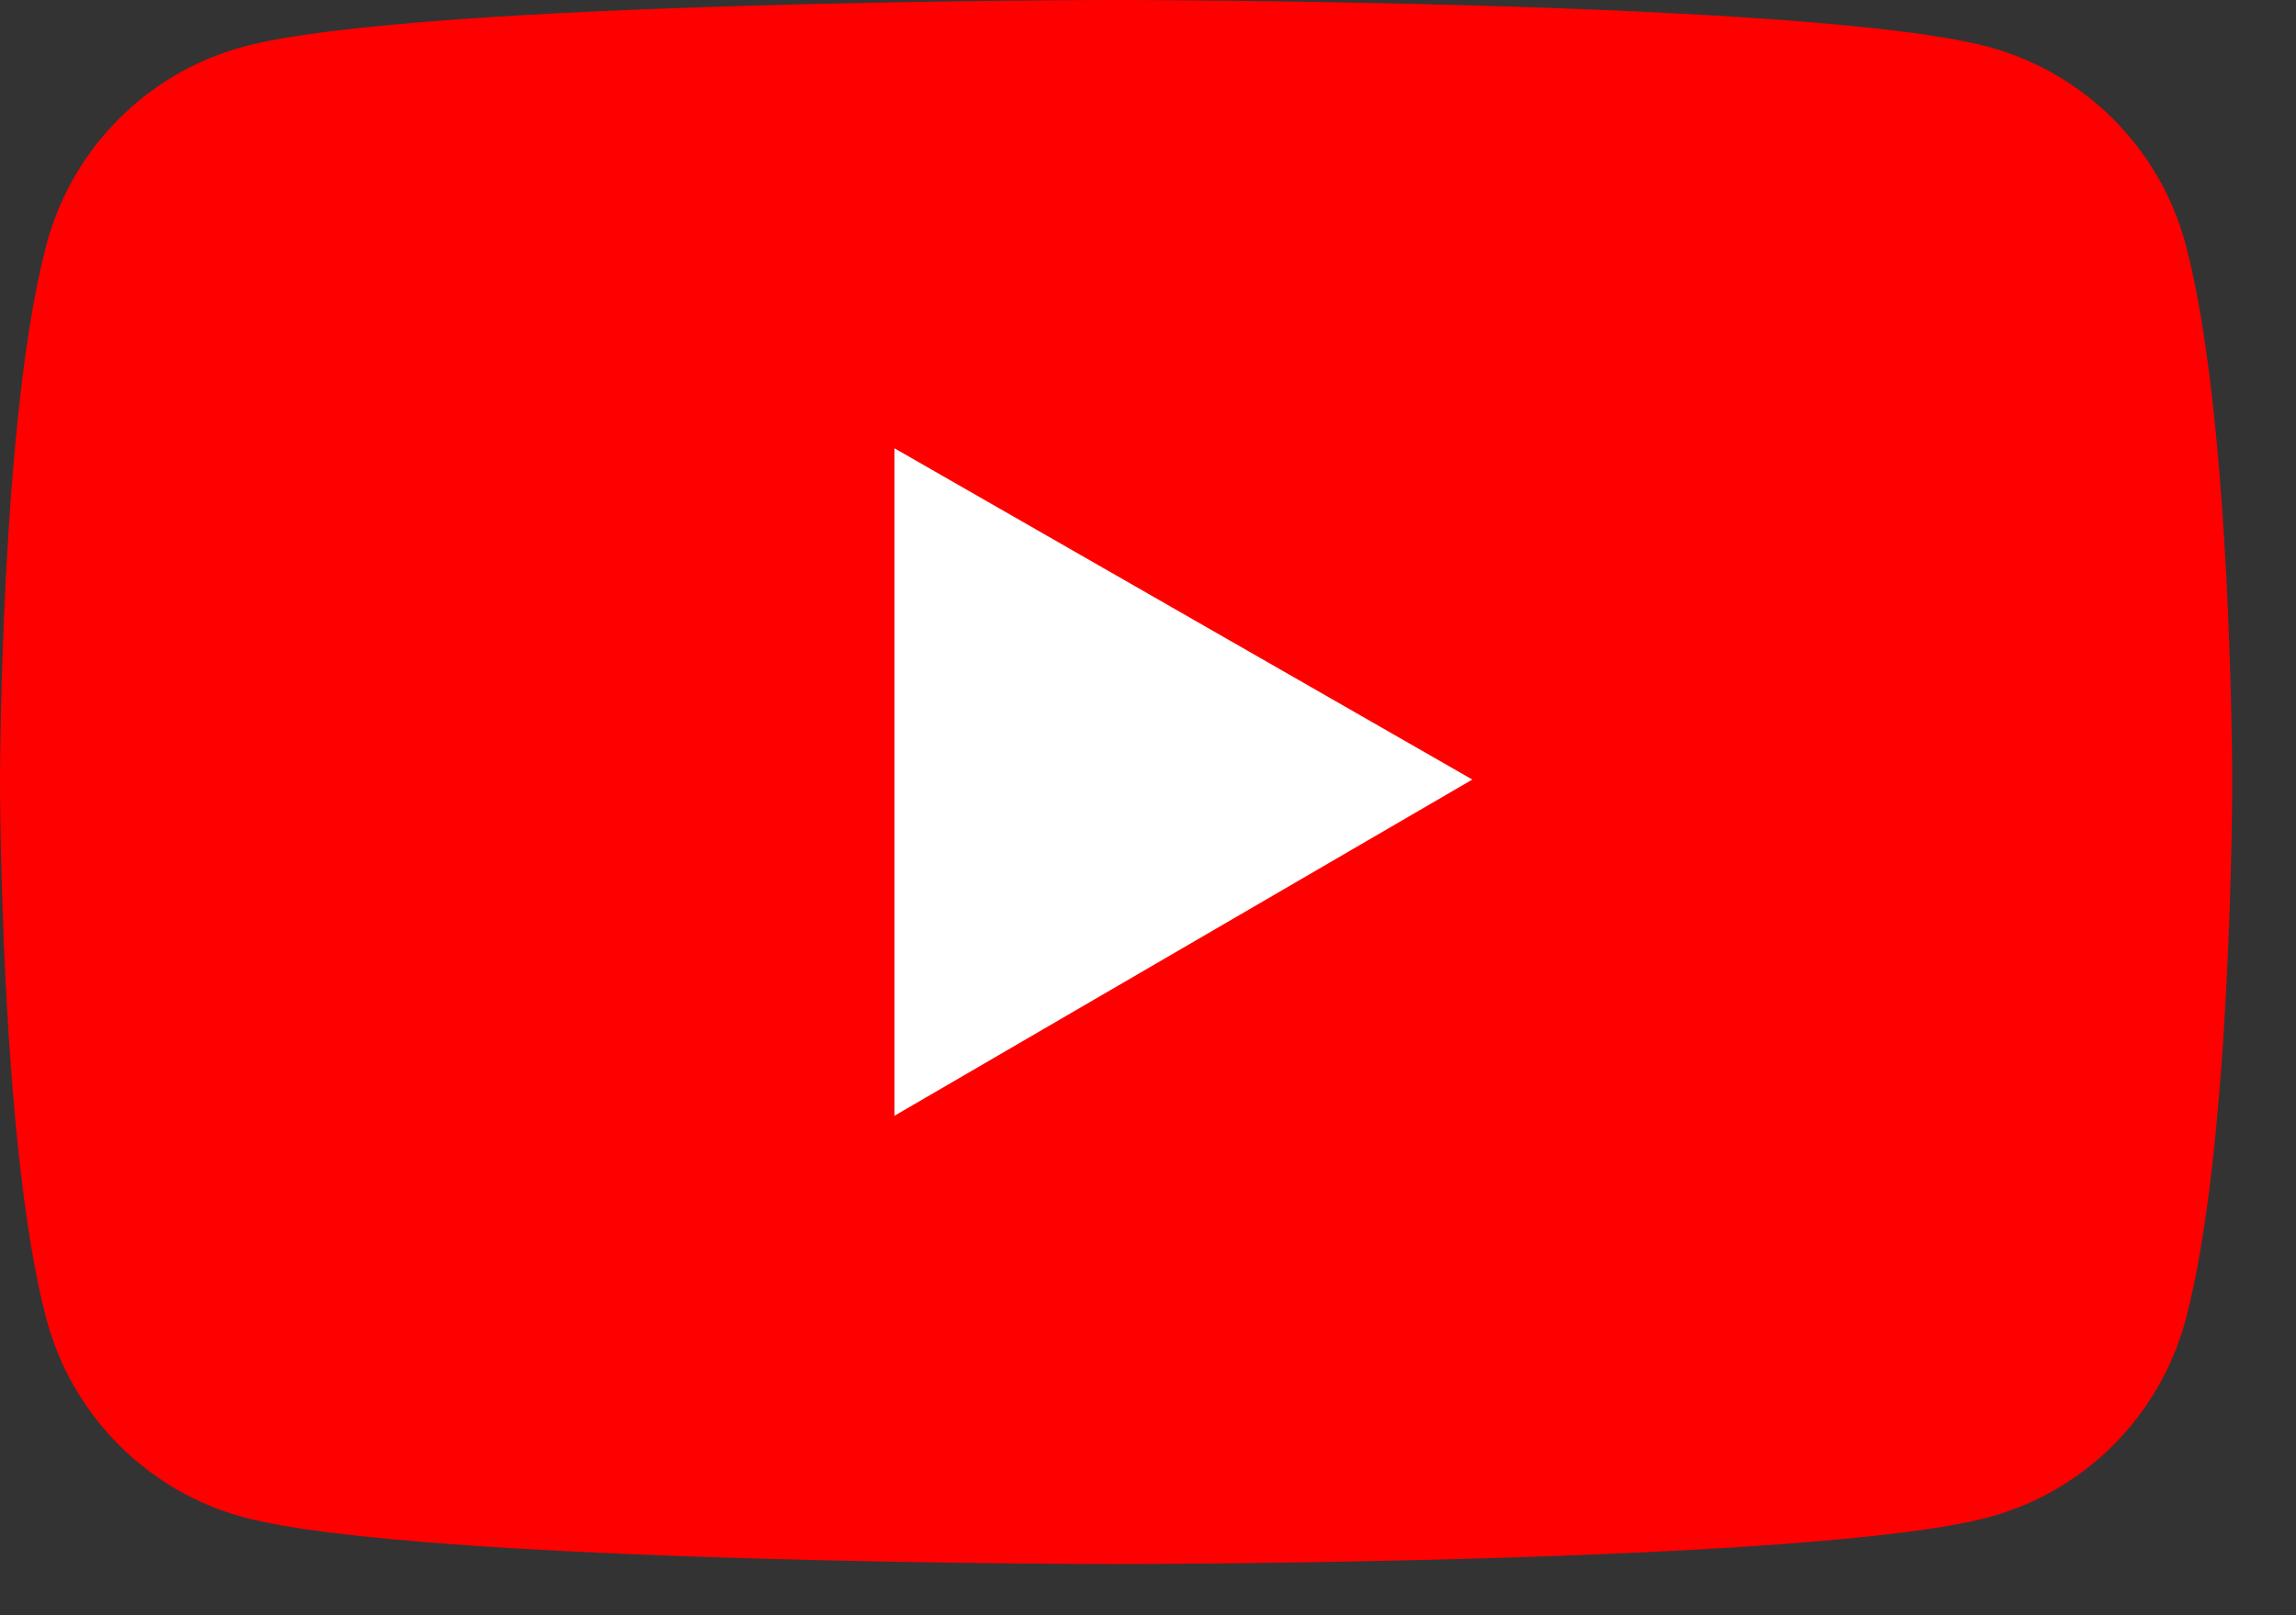 <svg width="27" height="19" viewBox="0 0 27 19" fill="none" xmlns="http://www.w3.org/2000/svg">
    <rect x="0" y="0" width="27" height="19" fill="#333333" stroke="none"/>
    <ellipse cx="13" cy="9" rx="7" ry="5" fill="white"/>
    <path d="M25.702 2.874C25.553 2.317 25.26 1.81 24.852 1.402C24.445 0.995 23.938 0.701 23.382 0.551C21.334 1.11759e-07 13.125 0 13.125 0C13.125 0 4.916 -1.11759e-07 2.868 0.548C2.312 0.697 1.804 0.991 1.397 1.399C0.99 1.807 0.697 2.314 0.548 2.871C-1.11759e-07 4.922 0 9.199 0 9.199C0 9.199 -1.11759e-07 13.477 0.548 15.524C0.85 16.655 1.74 17.546 2.868 17.848C4.916 18.398 13.125 18.398 13.125 18.398C13.125 18.398 21.334 18.398 23.382 17.848C24.513 17.546 25.4 16.655 25.702 15.524C26.25 13.477 26.25 9.199 26.25 9.199C26.25 9.199 26.25 4.922 25.702 2.874ZM10.518 13.125V5.273L17.314 9.17L10.518 13.125Z" fill="#FF0000"/>
    </svg>
    